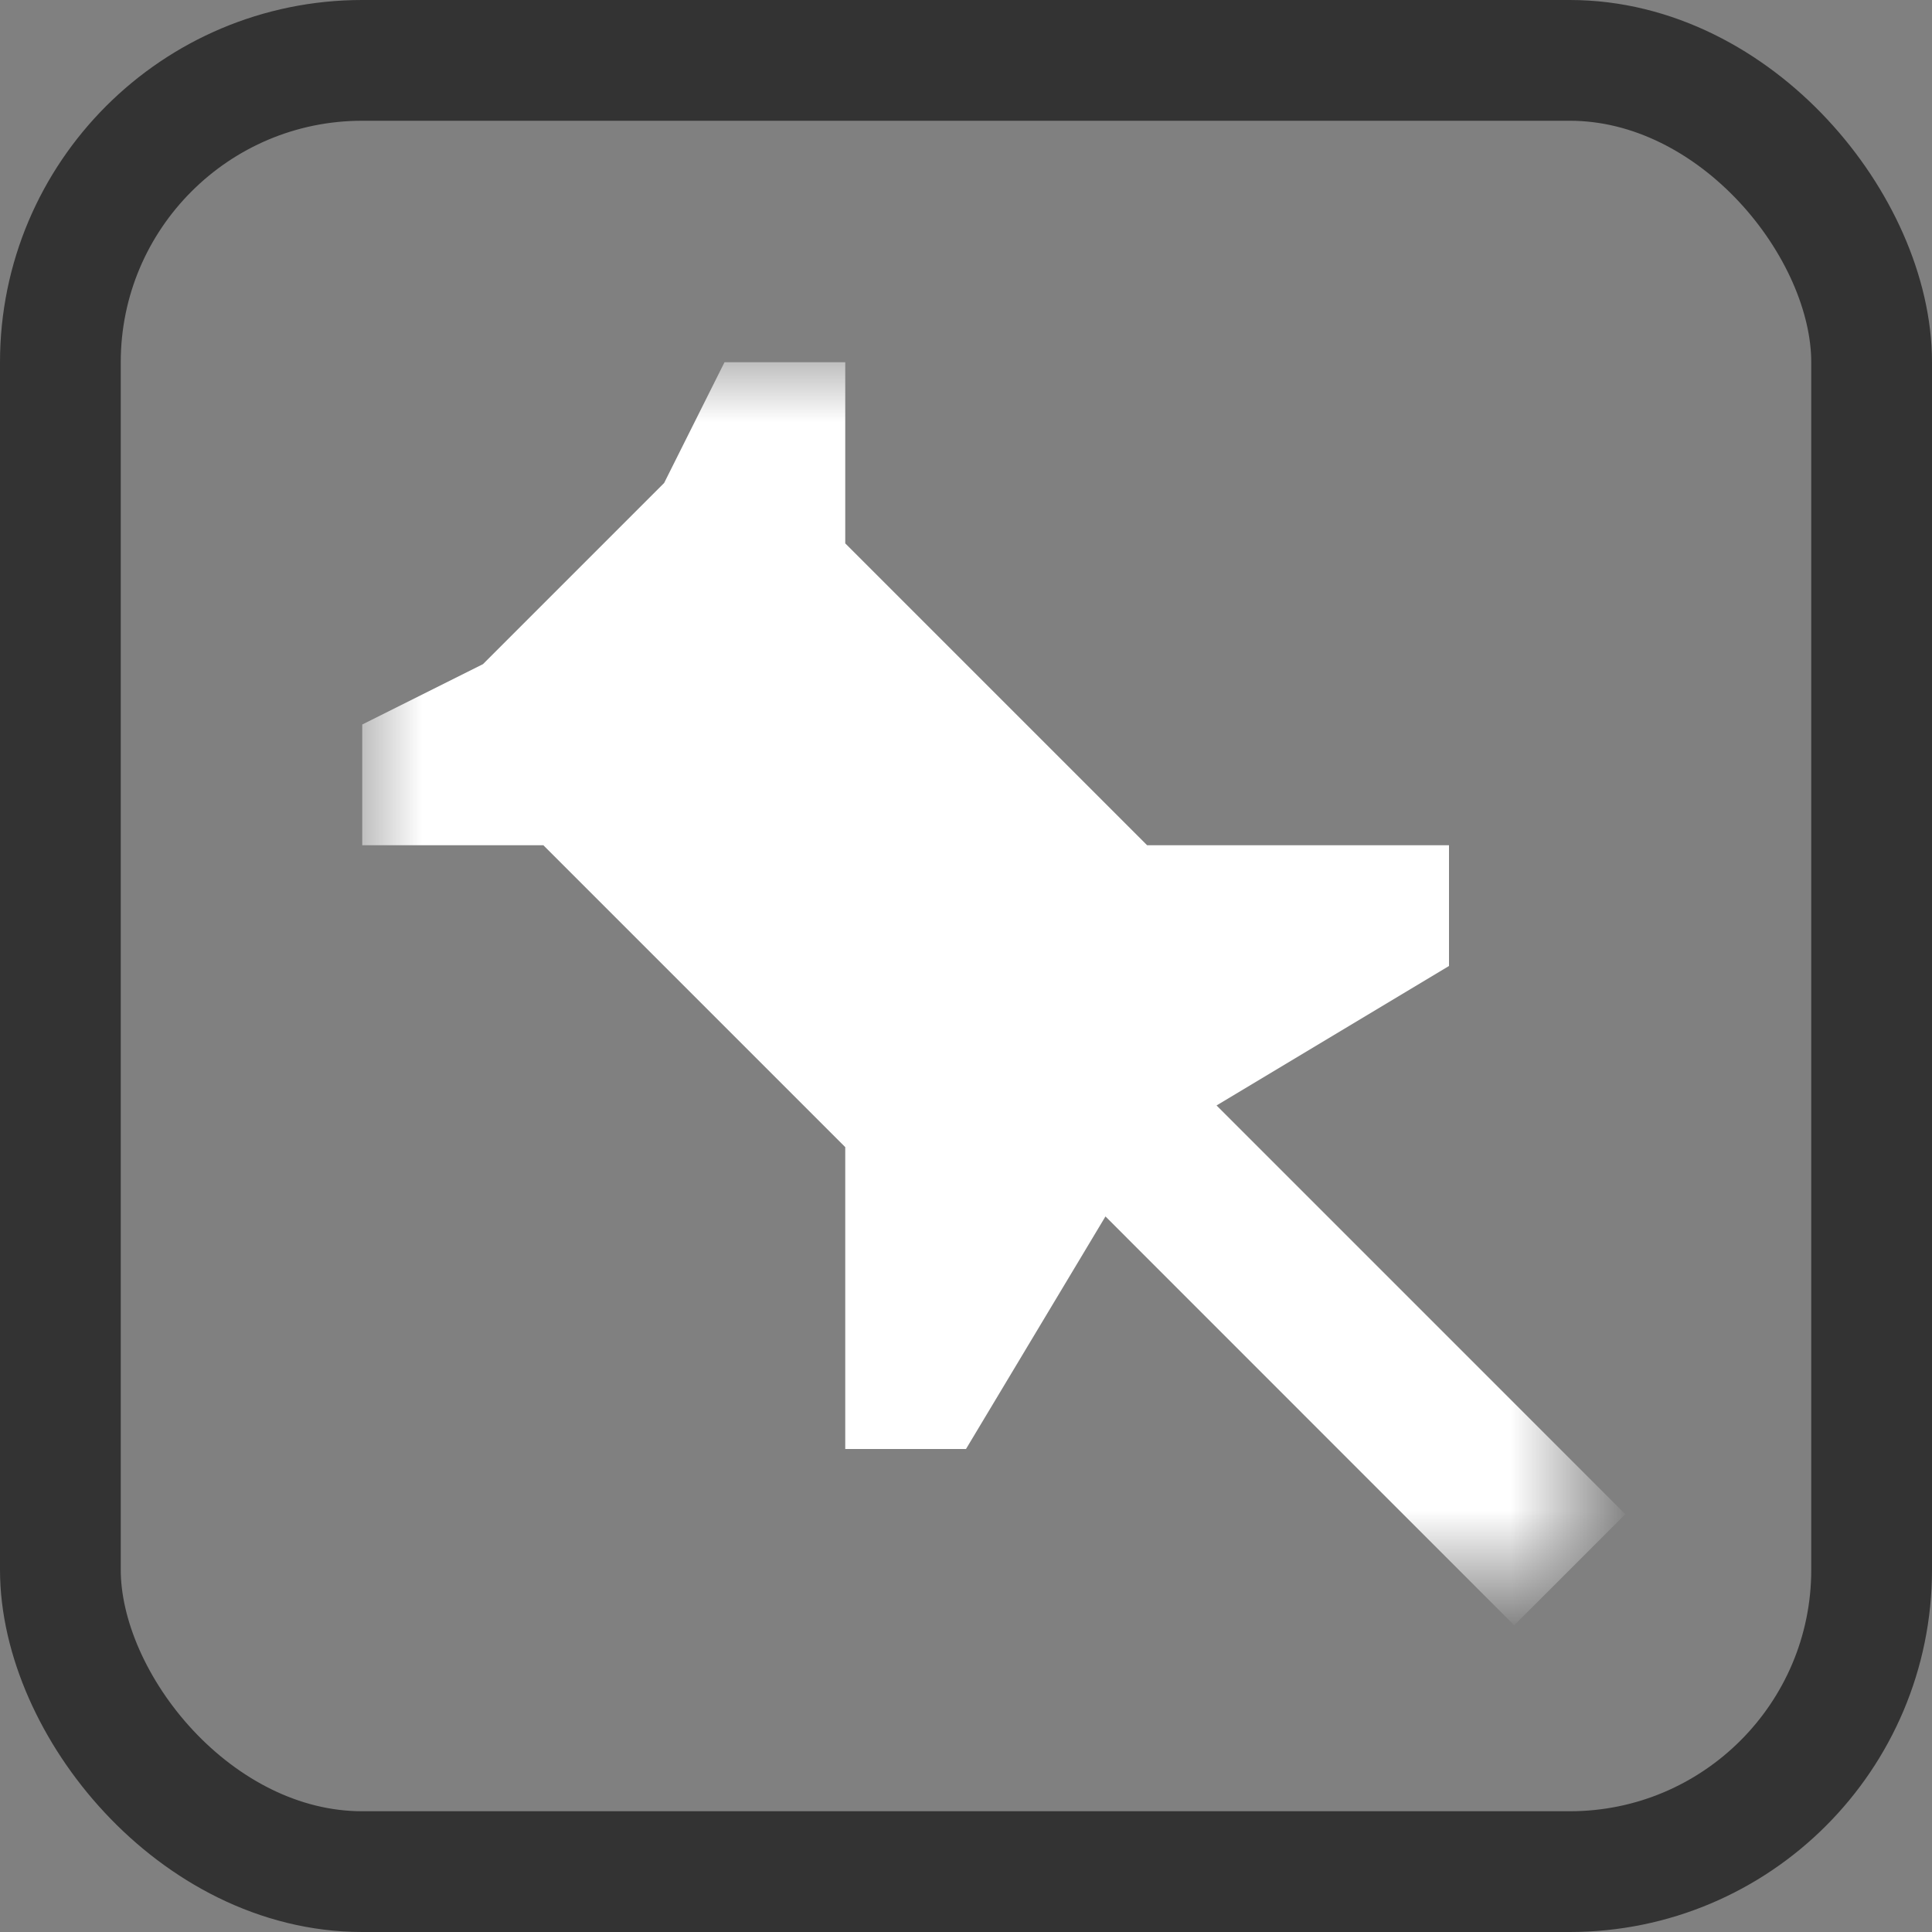 <svg width="16" height="16" viewBox="0 0 16 16" fill="none" xmlns="http://www.w3.org/2000/svg">
<rect x="0" y="0" width="16" height="16" fill="#808080" stroke="none"/>
<rect x="0.5" y="0.5" width="15" height="15" rx="2.5" stroke="black" stroke-opacity="0.6"/>
<mask id="mask0_473_184" style="mask-type:alpha" maskUnits="userSpaceOnUse" x="3" y="3" width="10" height="10">
<rect x="3" y="3" width="10" height="10" fill="#D9D9D9"/>
</mask>
<g mask="url(#mask0_473_184)">
<path d="M3 6L4 5.5L5.5 4L6 3H7V4.5L9.5 7H12V8L10.075 9.155L13.46 12.54L12.54 13.46L9.155 10.074L8 12H7V9.5L4.5 7H3V6Z" fill="white"/>
</g>
</svg>
